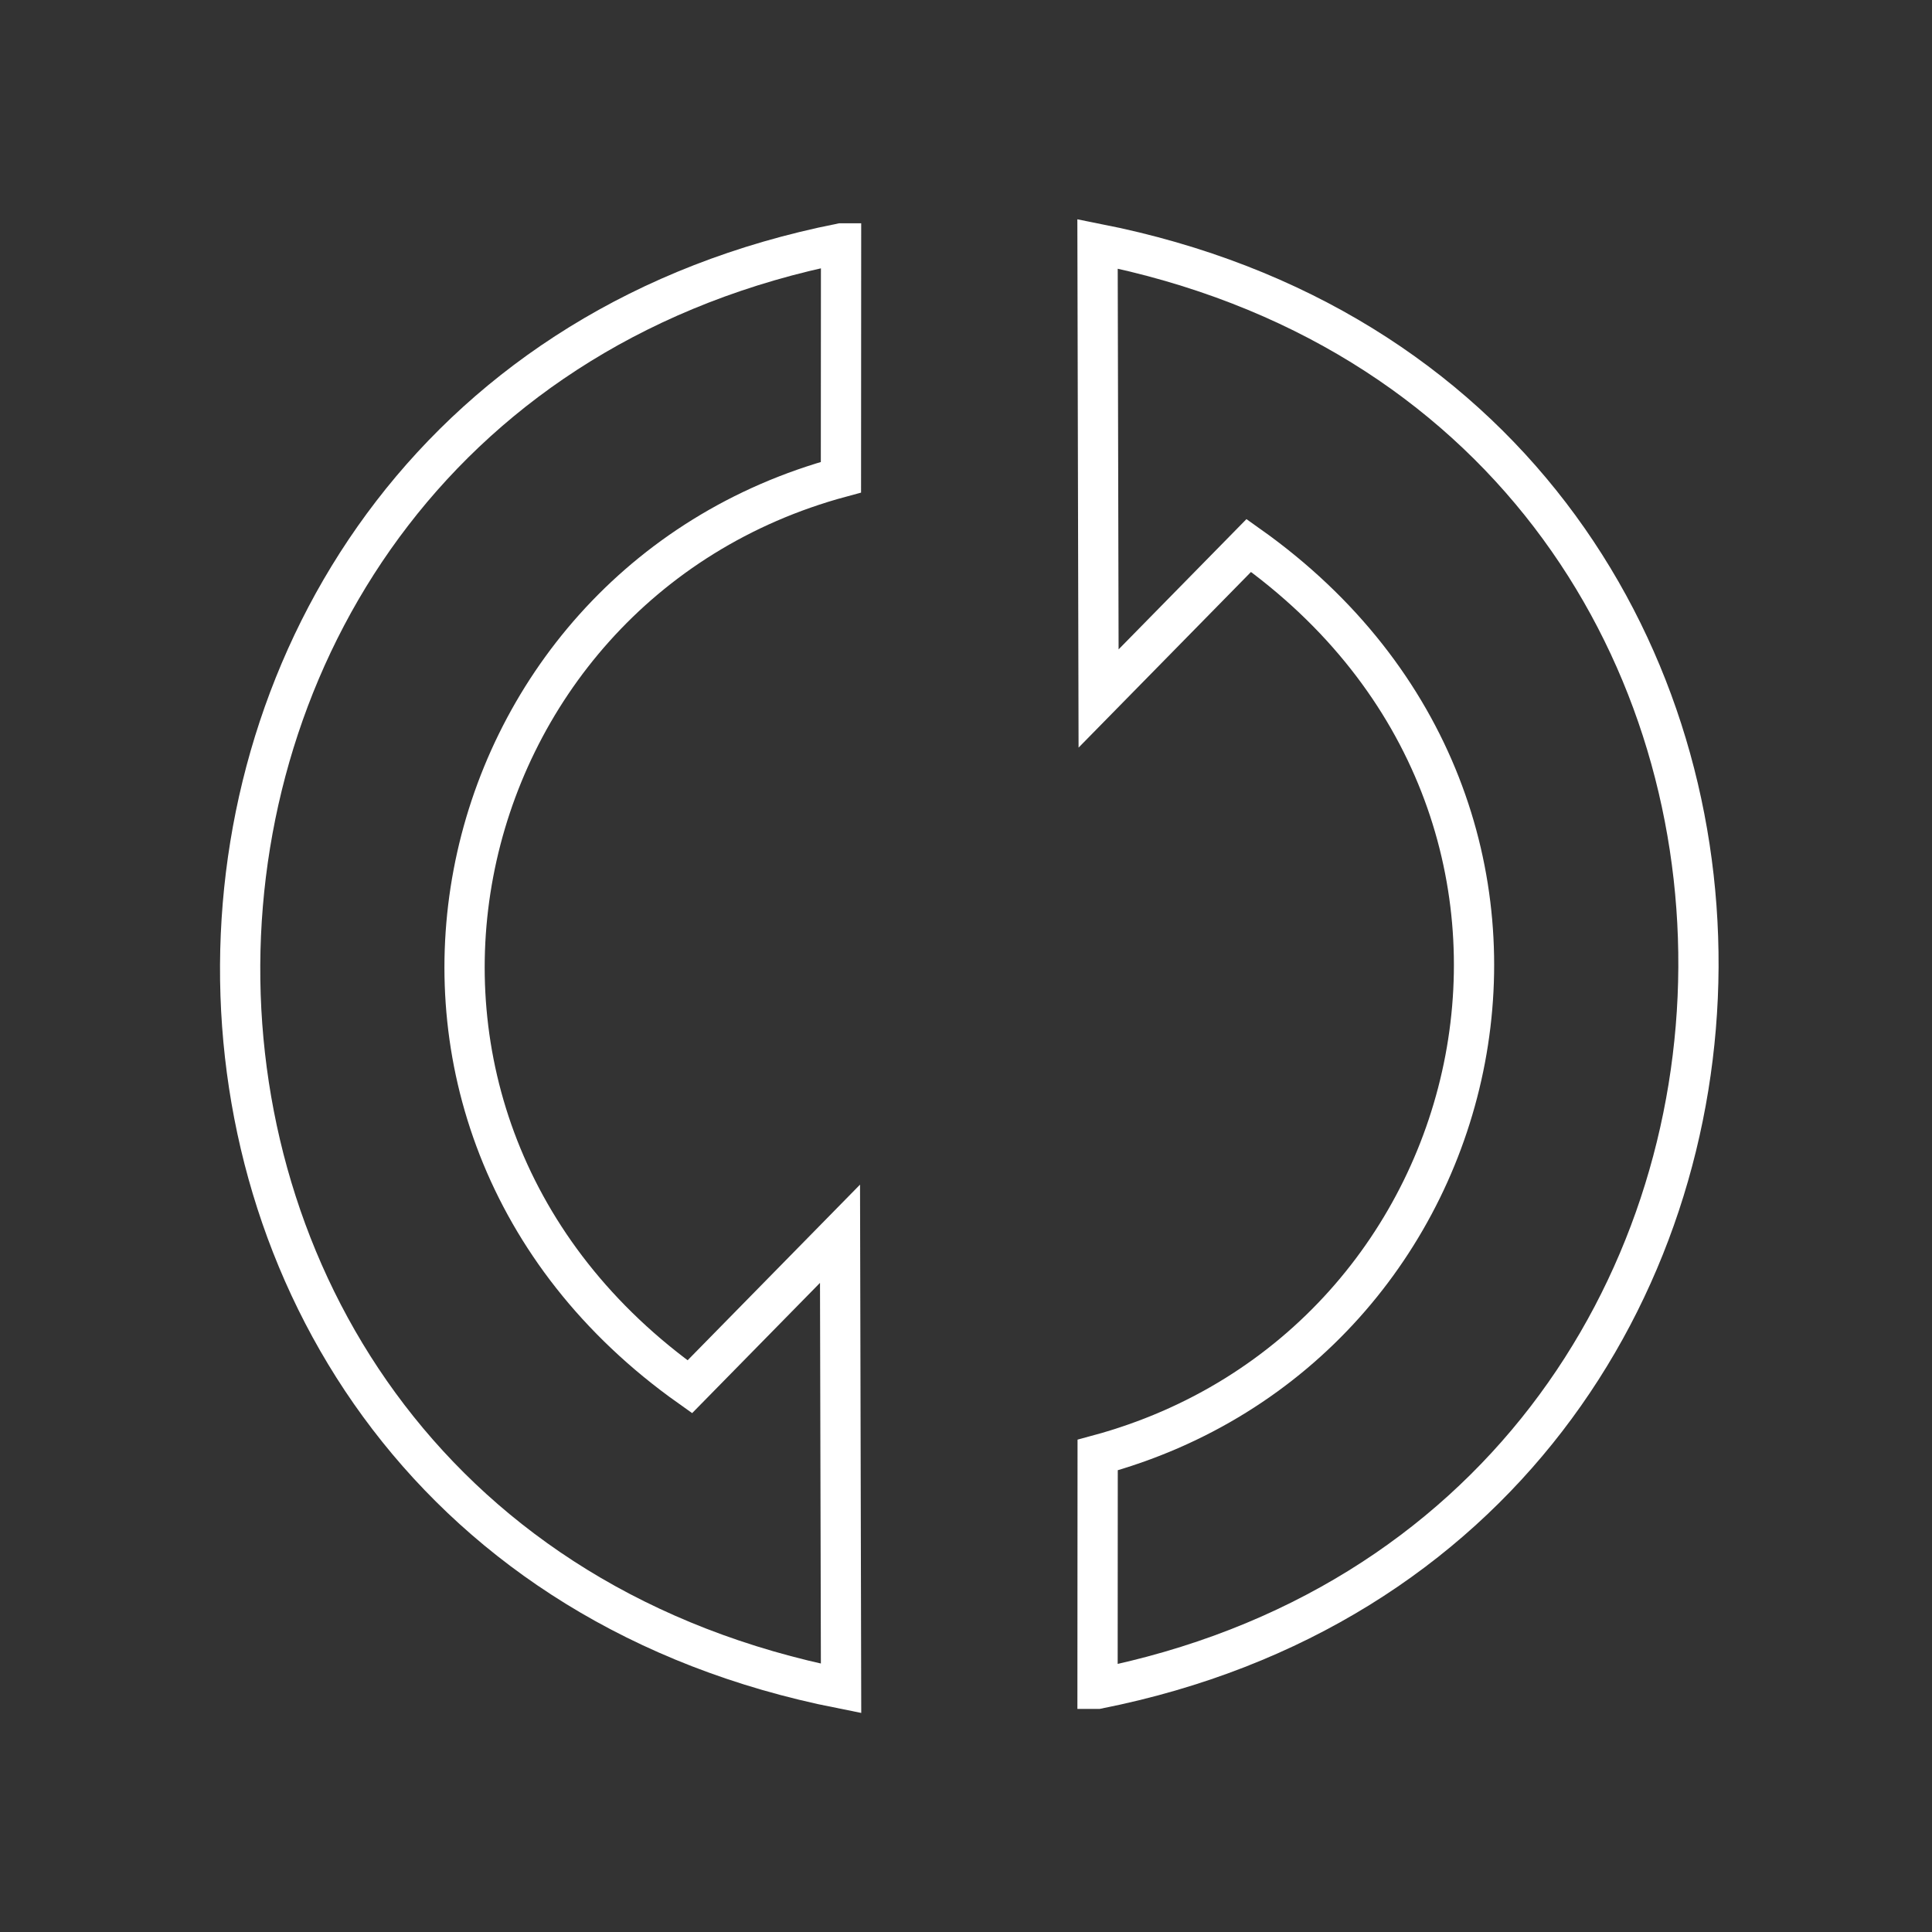 <?xml version="1.0" encoding="UTF-8"?>
<svg version="1.1" viewBox="0 0 48 48" xmlns="http://www.w3.org/2000/svg"><rect x="0" y="0" width="48" height="48" fill="#333333" stroke="none"/>objecttolerance="10"
     gridtolerance="10"
     guidetolerance="10"
     inkscape:page
     inkscape:pageshadow="2"
     inkscape:window-width="3840"
     inkscape:window-height="2098"
     id="namedview10"
     showgrid="false"
     showguides="true"
     inkscape:guide-bbox="true"
     inkscape:zoom="5.9207802"
     inkscape:cx="23.521368"
     inkscape:cy="28.914499"
     inkscape:window-x="0"
     inkscape:window-y="25"
     inkscape:window-maximized="1"
     inkscape:current-layer="svg8"
     inkscape:document-rotation="0" /&gt;
    <defs>
        <style>.a{fill:none;stroke:#fff;stroke-linecap:round;stroke-linejoin:round;}</style>
    </defs>
    <path d="m20.896 6.048-0.003 5.808c-10.029 2.711-13.068 15.99-3.755 22.598l3.732-3.802 0.026 11.296c-20.072-3.984-19.74-31.978-2.94e-4 -35.9z" fill="none" stroke="#fff"/>
    <path d="m27.268 41.958 0.003-5.808c10.029-2.711 13.068-15.99 3.755-22.598l-3.732 3.802-0.026-11.296c20.072 3.984 19.74 31.978 2.94e-4 35.9z" fill="none" stroke="#fff"/>
</svg>
